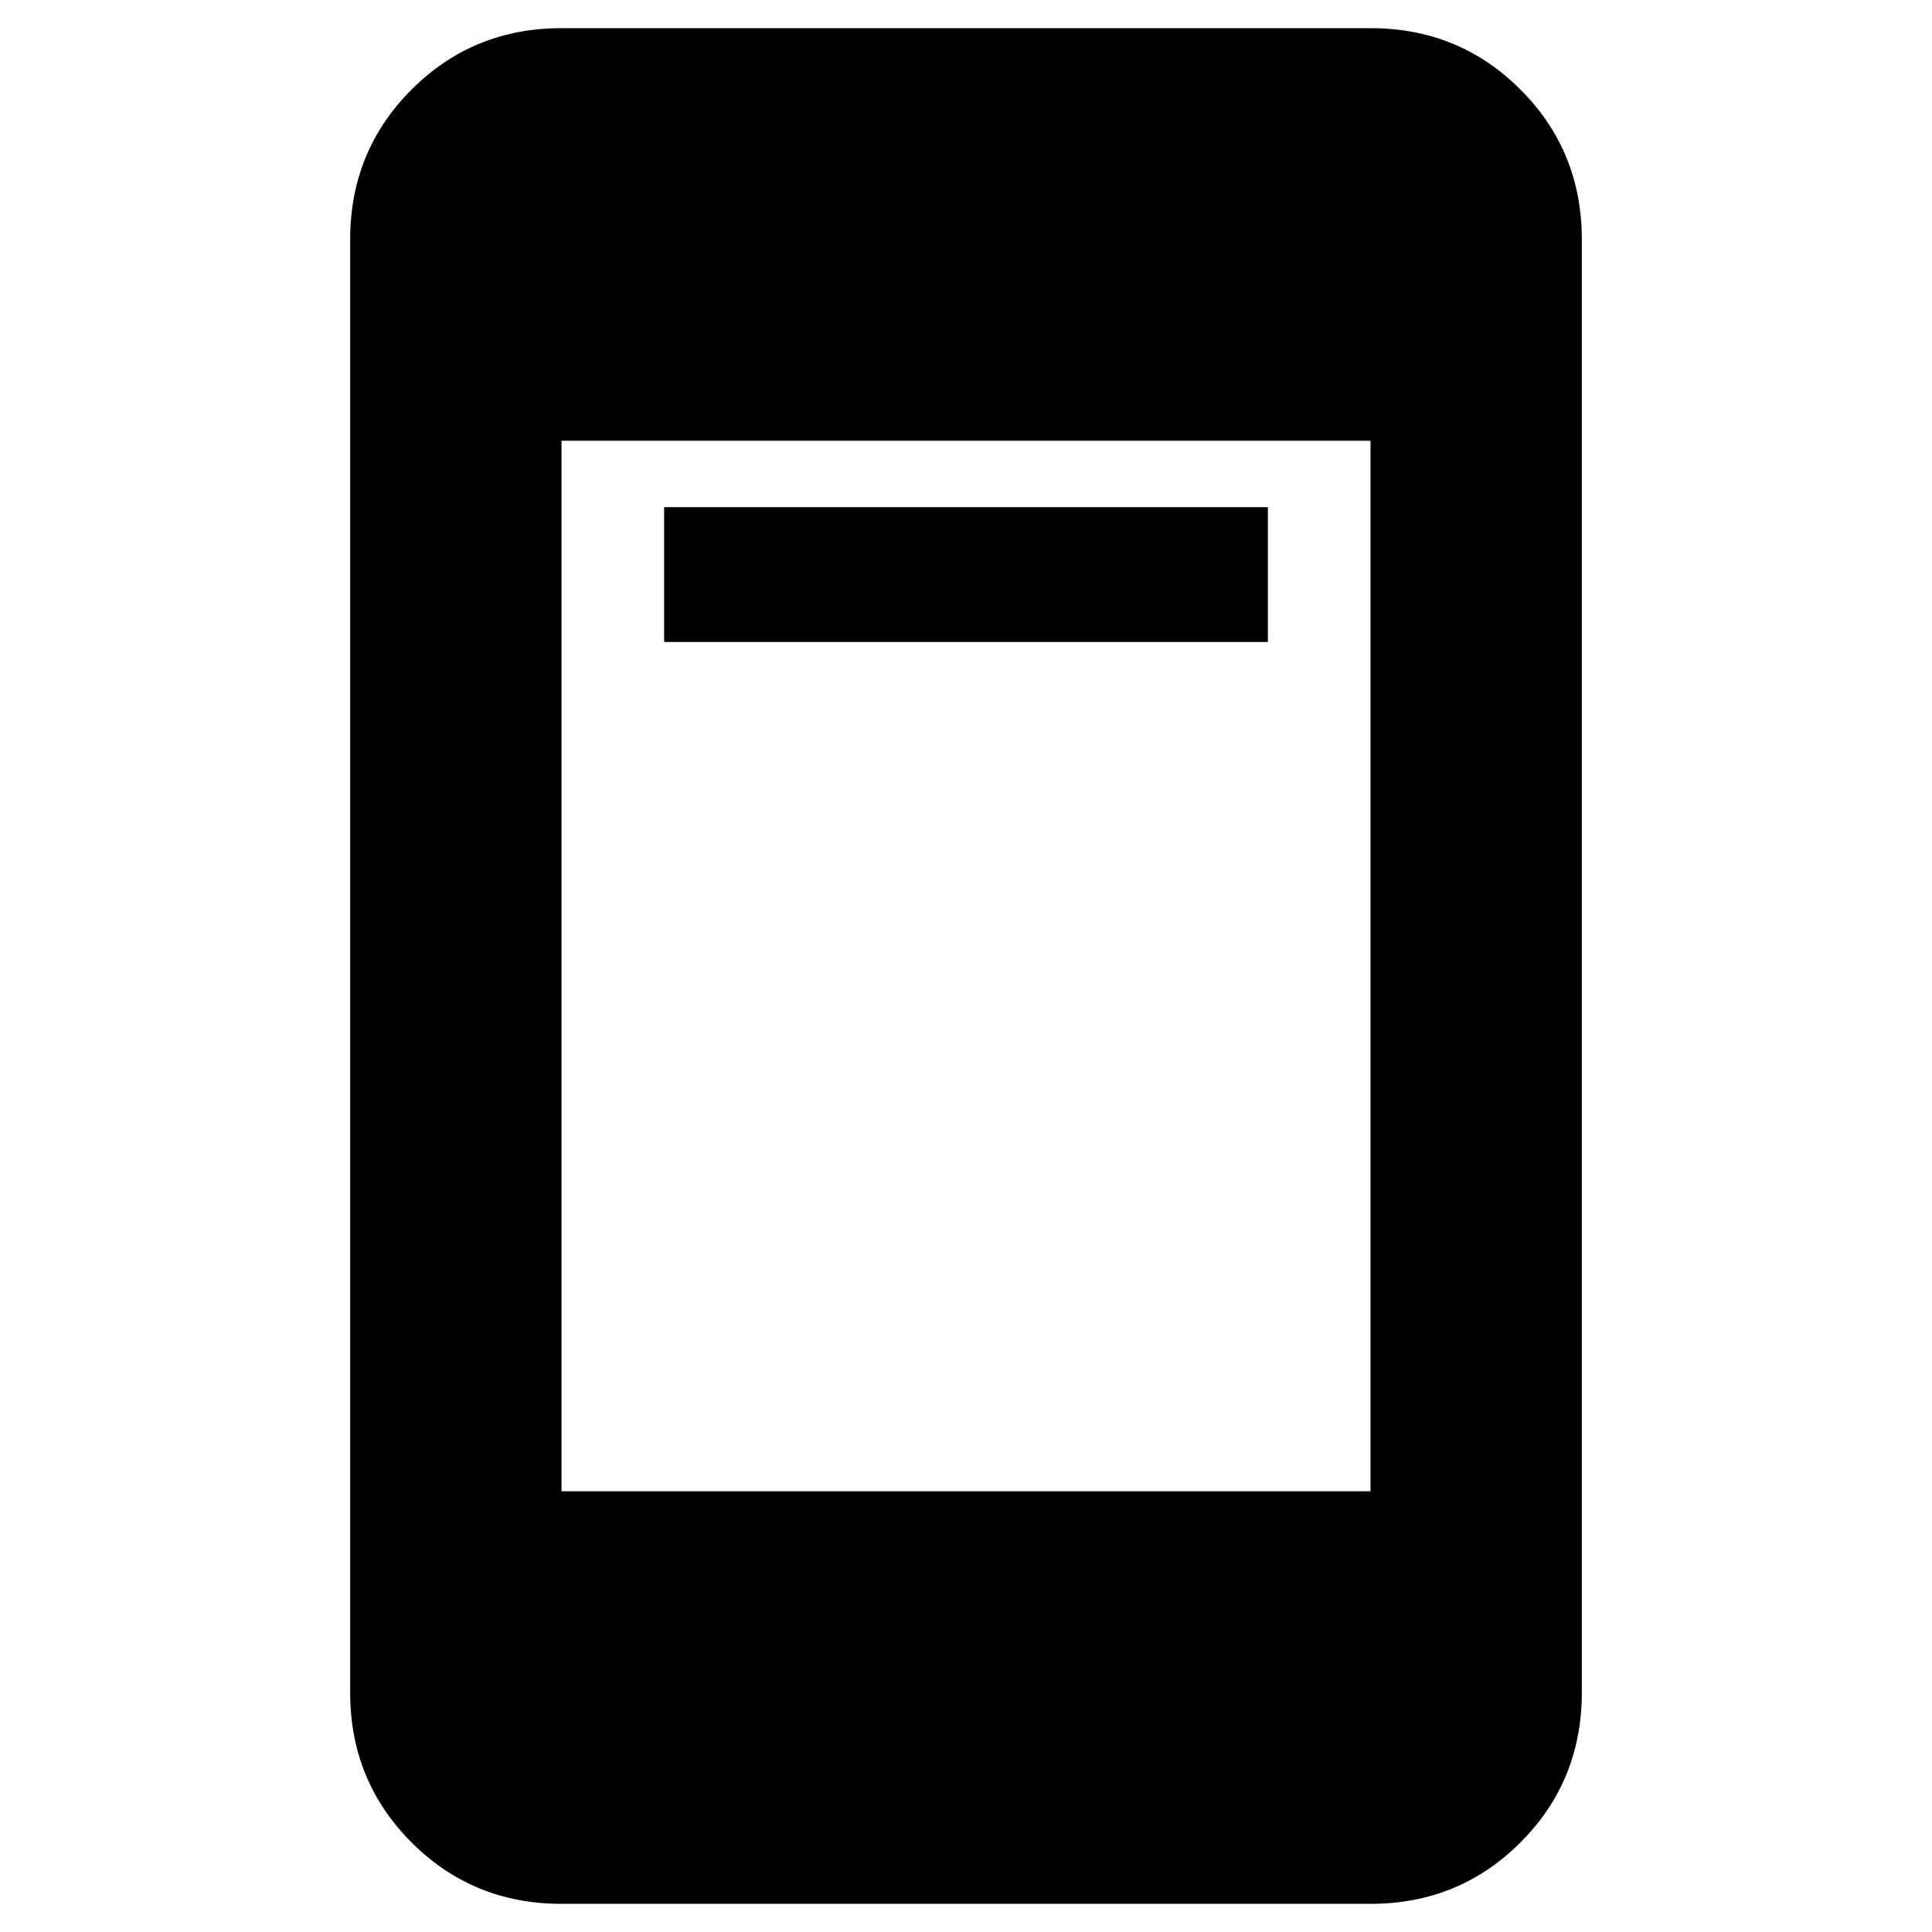 <svg xmlns="http://www.w3.org/2000/svg" height="40" width="40"><path d="M13.75 13.292V10.5H26.25V13.292ZM11.625 30.875H28.375V9.125H11.625ZM11.625 39.417Q9.792 39.417 8.521 38.146Q7.25 36.875 7.25 35.042V4.958Q7.25 3.125 8.521 1.854Q9.792 0.583 11.625 0.583H28.375Q30.208 0.583 31.479 1.854Q32.75 3.125 32.75 4.958V35.042Q32.75 36.875 31.479 38.146Q30.208 39.417 28.375 39.417Z"/></svg>